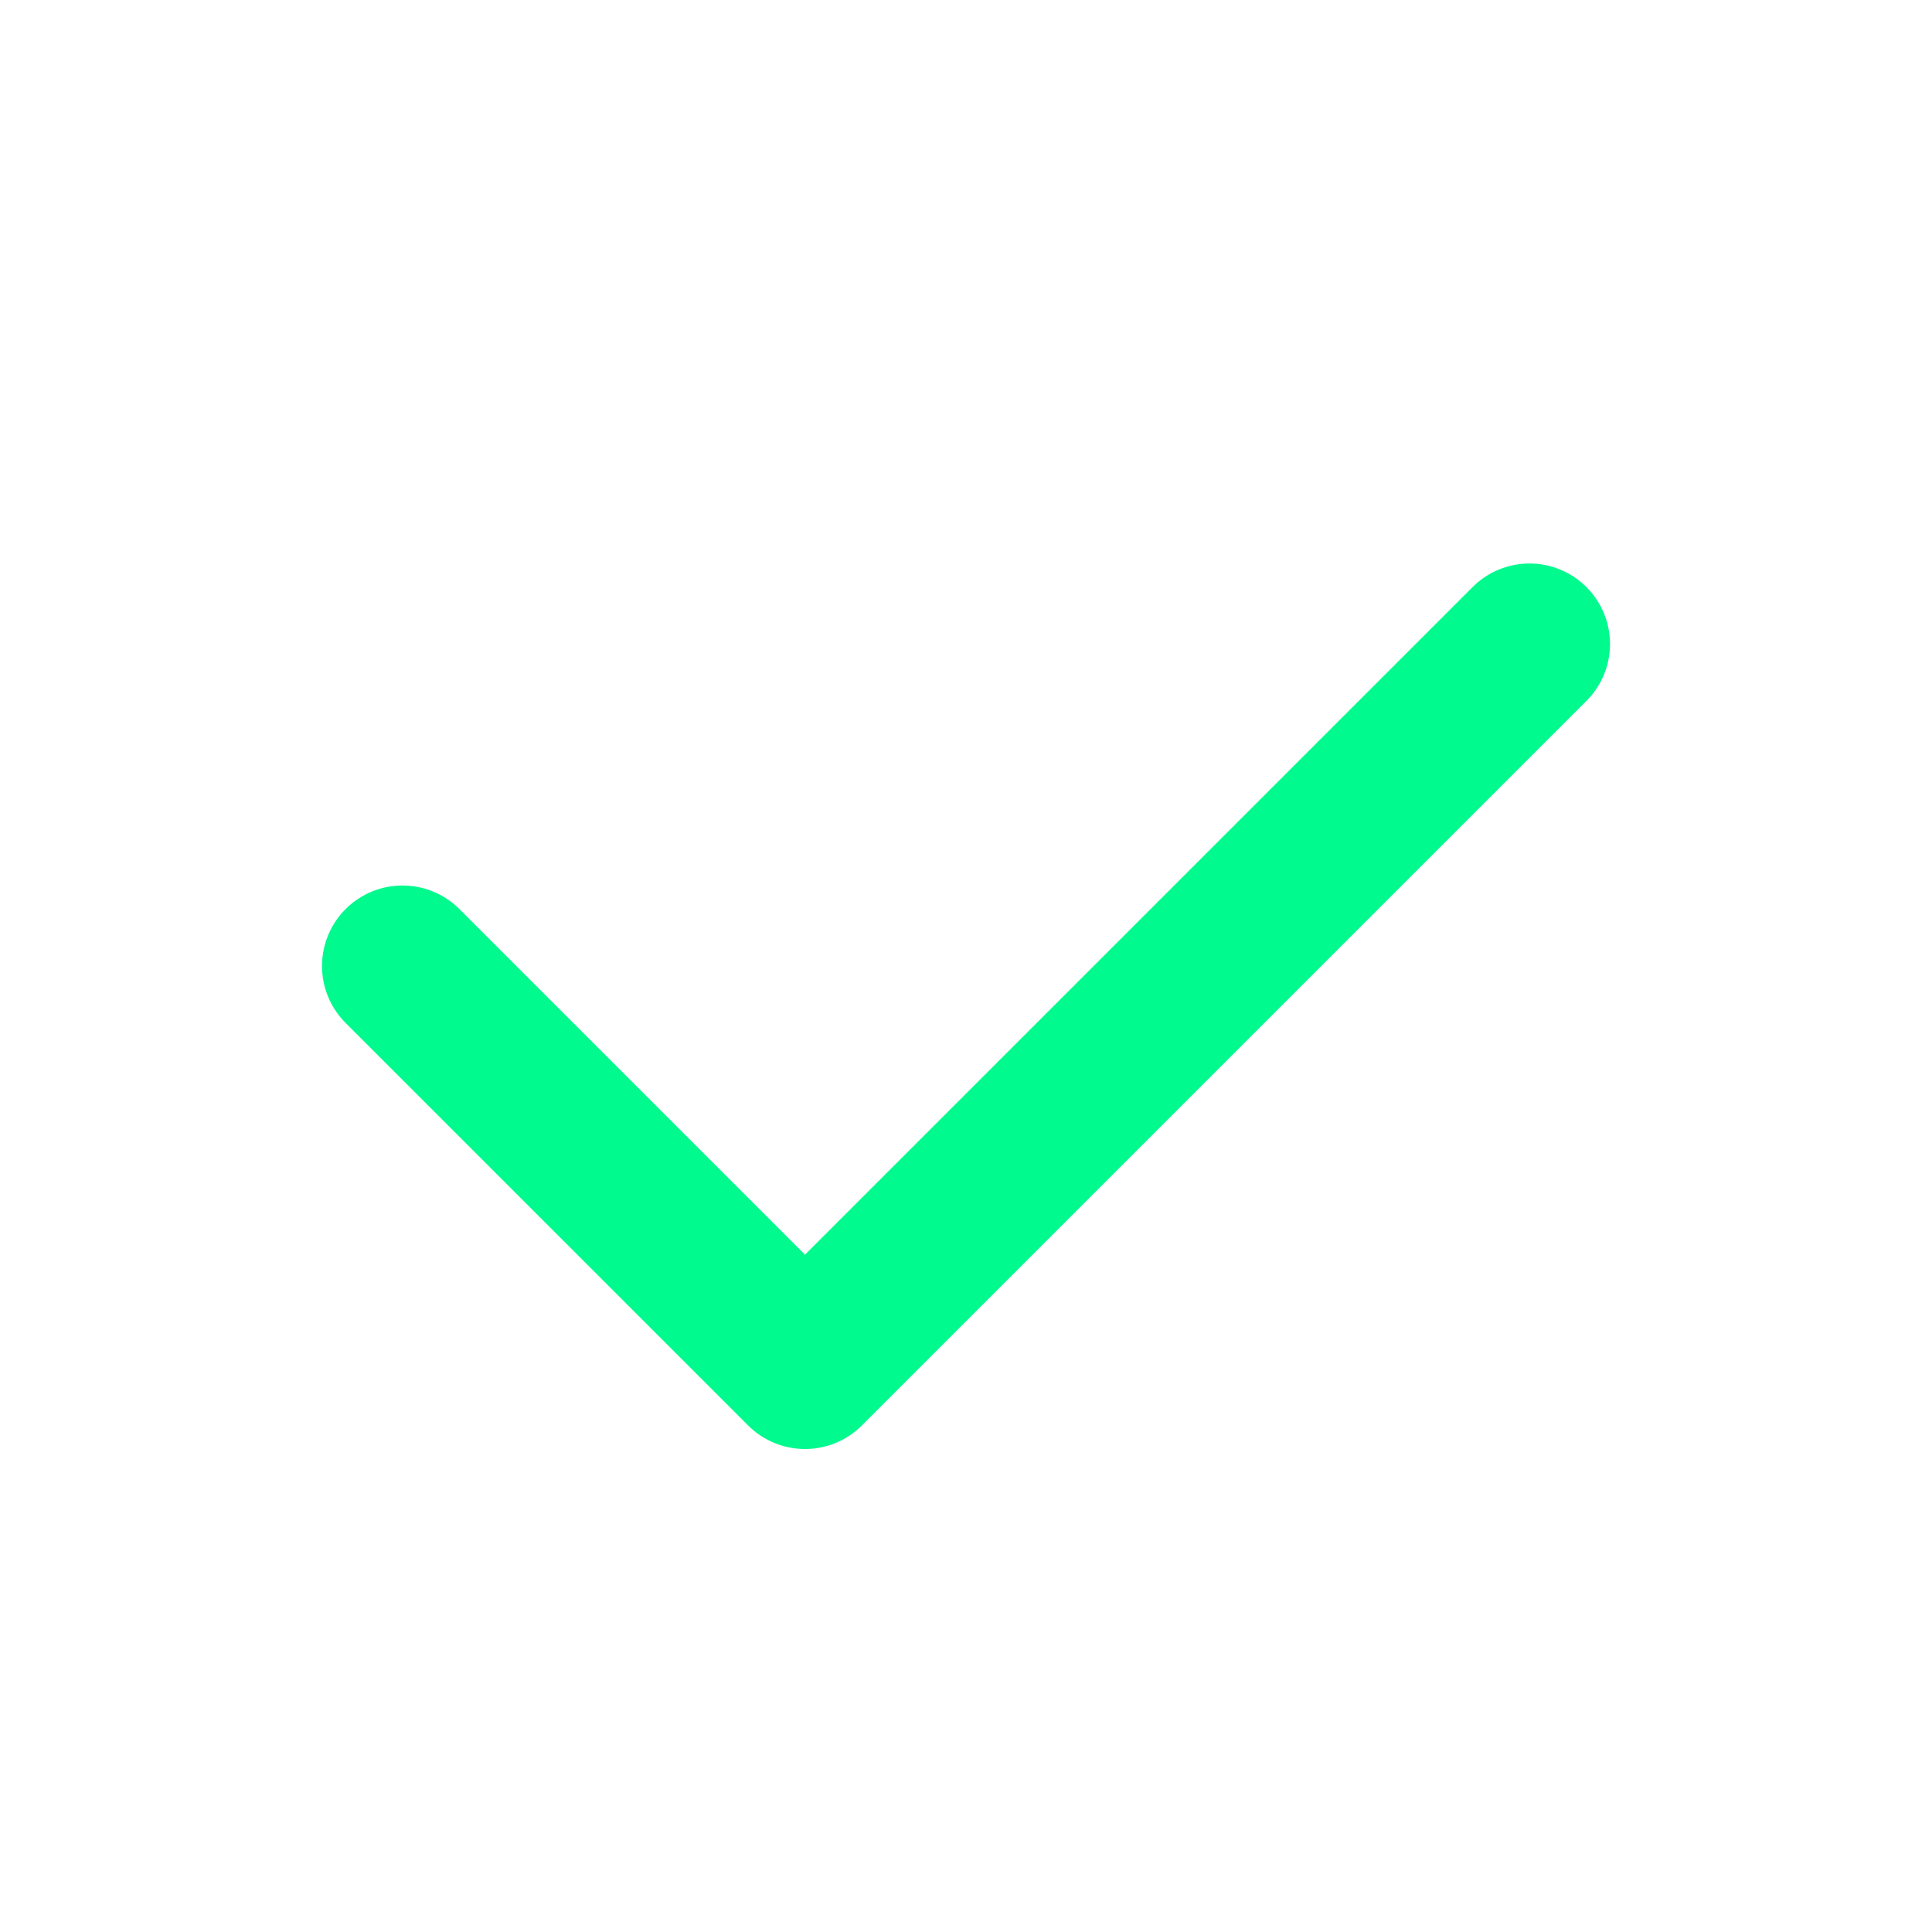 <svg fill="red" viewBox="0 0 24 24" id="check" data-name="Line Color" xmlns="http://www.w3.org/2000/svg" class="icon line-color">
  <polyline id="primary" points="5 12 10 17 19 8" style="fill: none; stroke: #00FA8E; stroke-linecap: round; stroke-linejoin: round; stroke-width: 2;"/>
</svg>